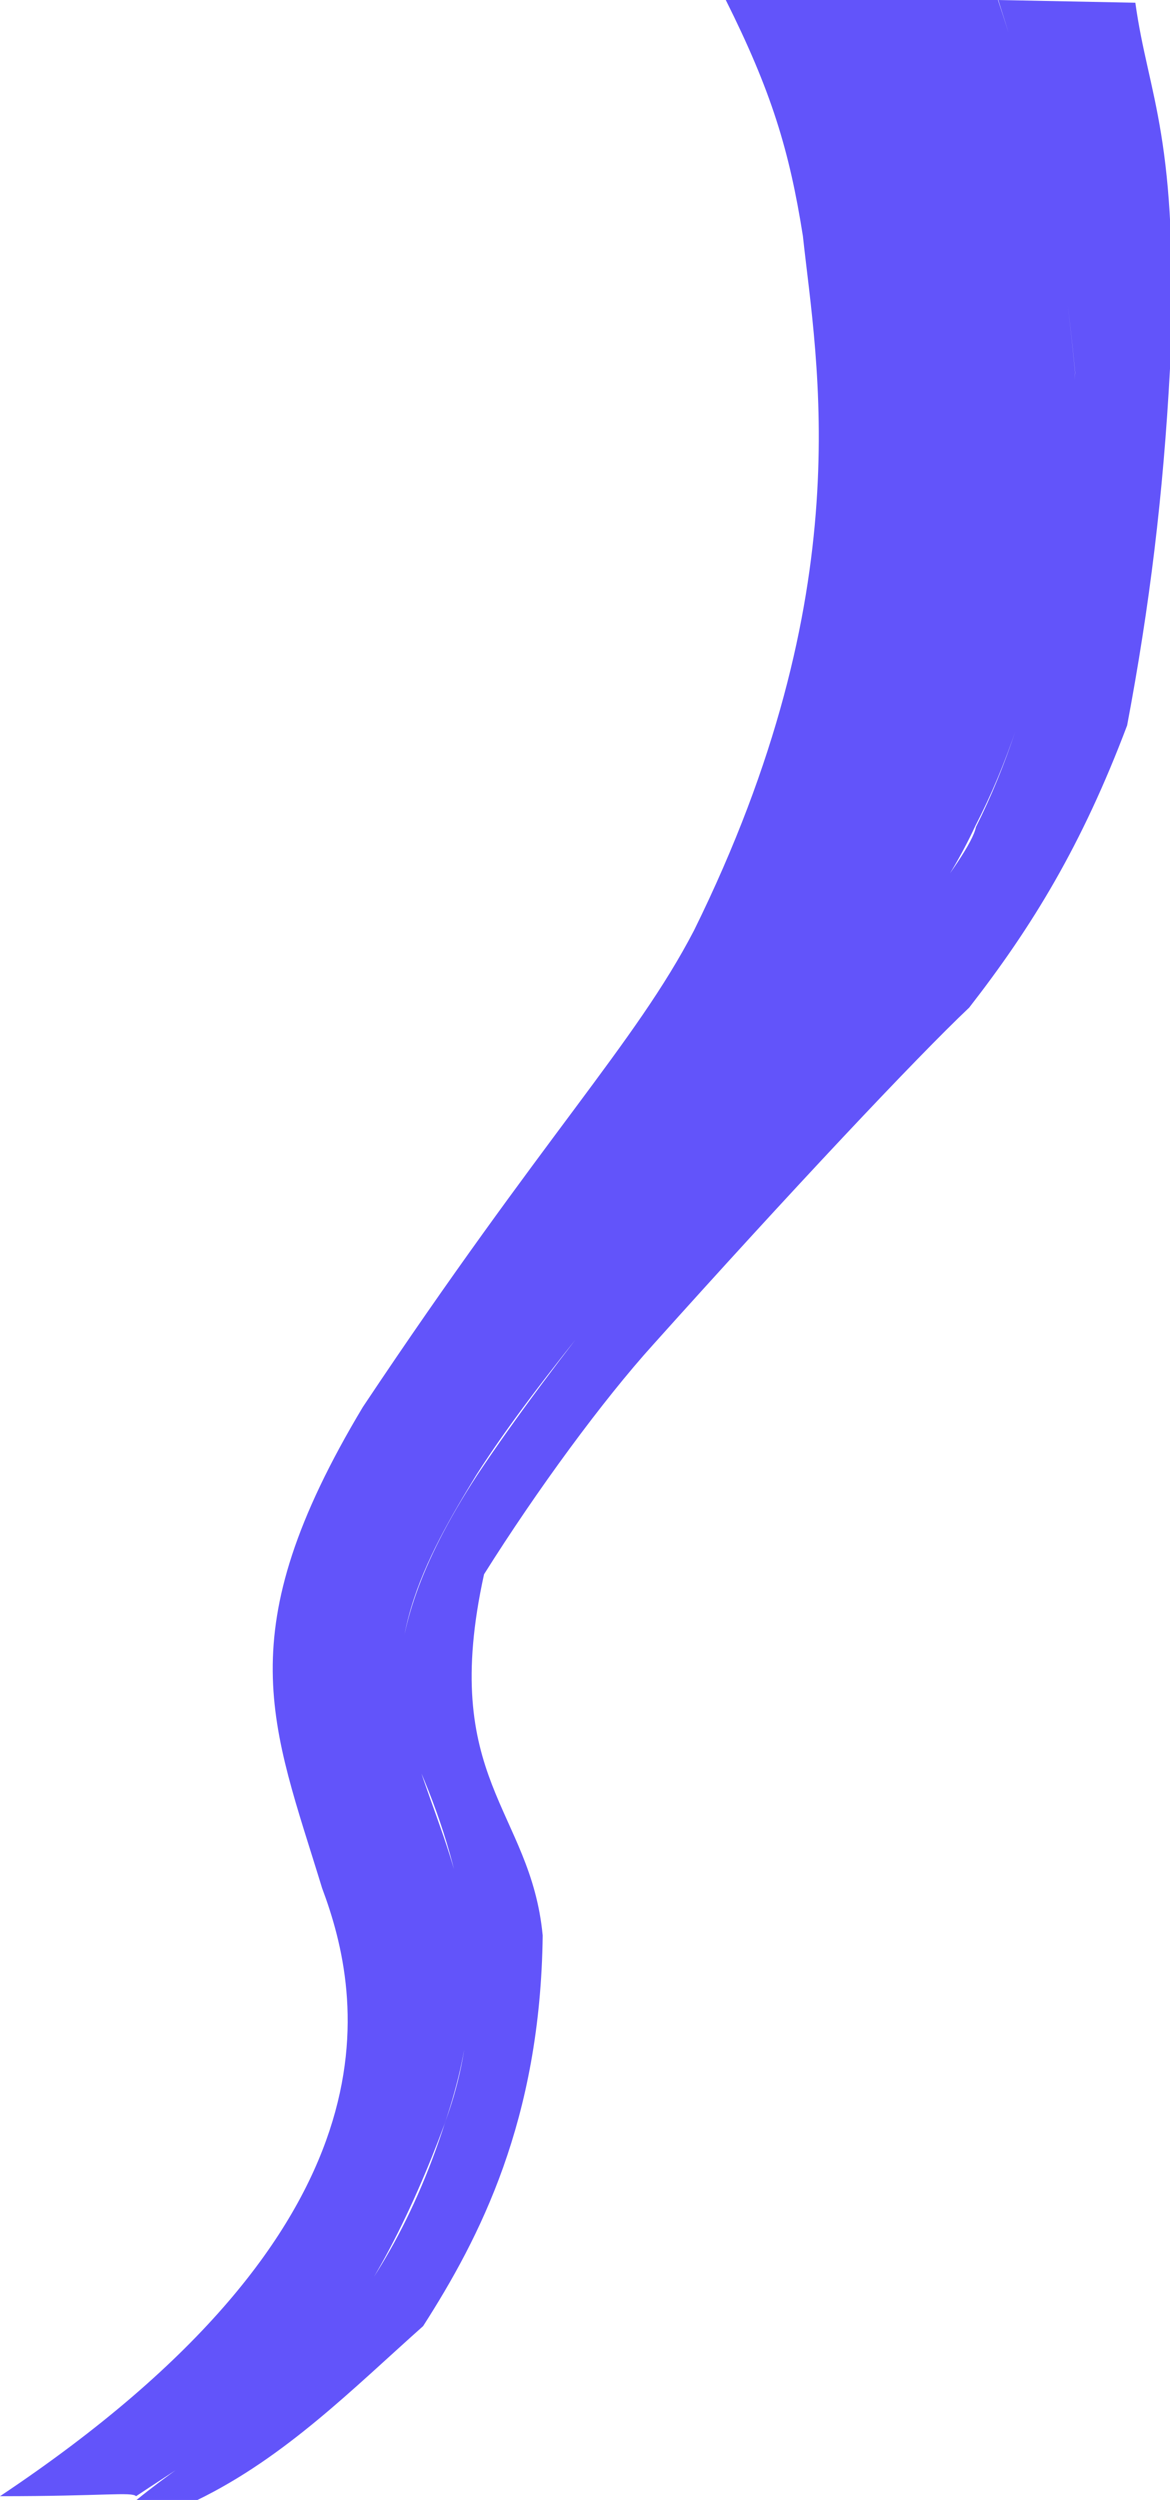 <svg xmlns="http://www.w3.org/2000/svg" viewBox="2 -8.881784197001252e-16 25.793 55.083">
  <path d="M 24 0 C 25 3 25.4 5.1 25.7 8.2 c -0.2 3.9 -0.8 7.3 -2.2 10 C 22.3 20.8 19.9 22.9 17.8 25.7 c -1.5 1.9 -3.9 4.6 -5.3 6.8 c -1.1 1.8 -2.3 3.9 -1.3 6.3 c 0.7 2.2 1.9 4.2 0.6 8 C 11.1 48.7 10 51 8.8 52 c -0.9 1.2 -2.3 2 -3.8 3 c -0.1 -0.1 -0.7 0 -3 0 c 9 -6 8 -11 7.1 -13.4 c -1.1 -3.6 -2.1 -5.6 0.9 -10.6 c 4 -6 6 -8 7.3 -10.5 c 3.7 -7.5 2.7 -12.5 2.4 -15.3 c -0.3 -1.9 -0.7 -3.2 -1.7 -5.2 Z M 24 0 L 27.029 0.06 C 27.319 2.151 28 3 27.793 8.124 C 27.644 10.909 27.345 13.347 26.848 15.983 C 25.853 18.62 24.759 20.411 23.366 22.201 C 22.207 23.296 19.419 26.259 16.398 29.628 C 15.294 30.848 13.842 32.823 12.671 34.687 C 11.676 39.214 13.699 39.861 13.964 42.646 C 13.914 46.726 12.571 49.312 11.328 51.252 C 9.776 52.633 8.293 54.138 6.353 55.083 H 5.01 C 6.287 54.038 7.796 53.242 8.84 51.949 C 10.034 50.705 11.079 49.064 11.825 46.726 C 12.87 43.89 12.173 41.055 11.178 38.816 C 11.029 38.219 9.885 36.528 12.522 32.499 C 15.859 27.481 23.266 19.515 23.515 18.222 C 24.886 15.496 25.447 12.181 25.702 8.203 C 25.402 5.114 24.996 3.08 24.008 0.001" fill="#6254fa"/>
</svg>